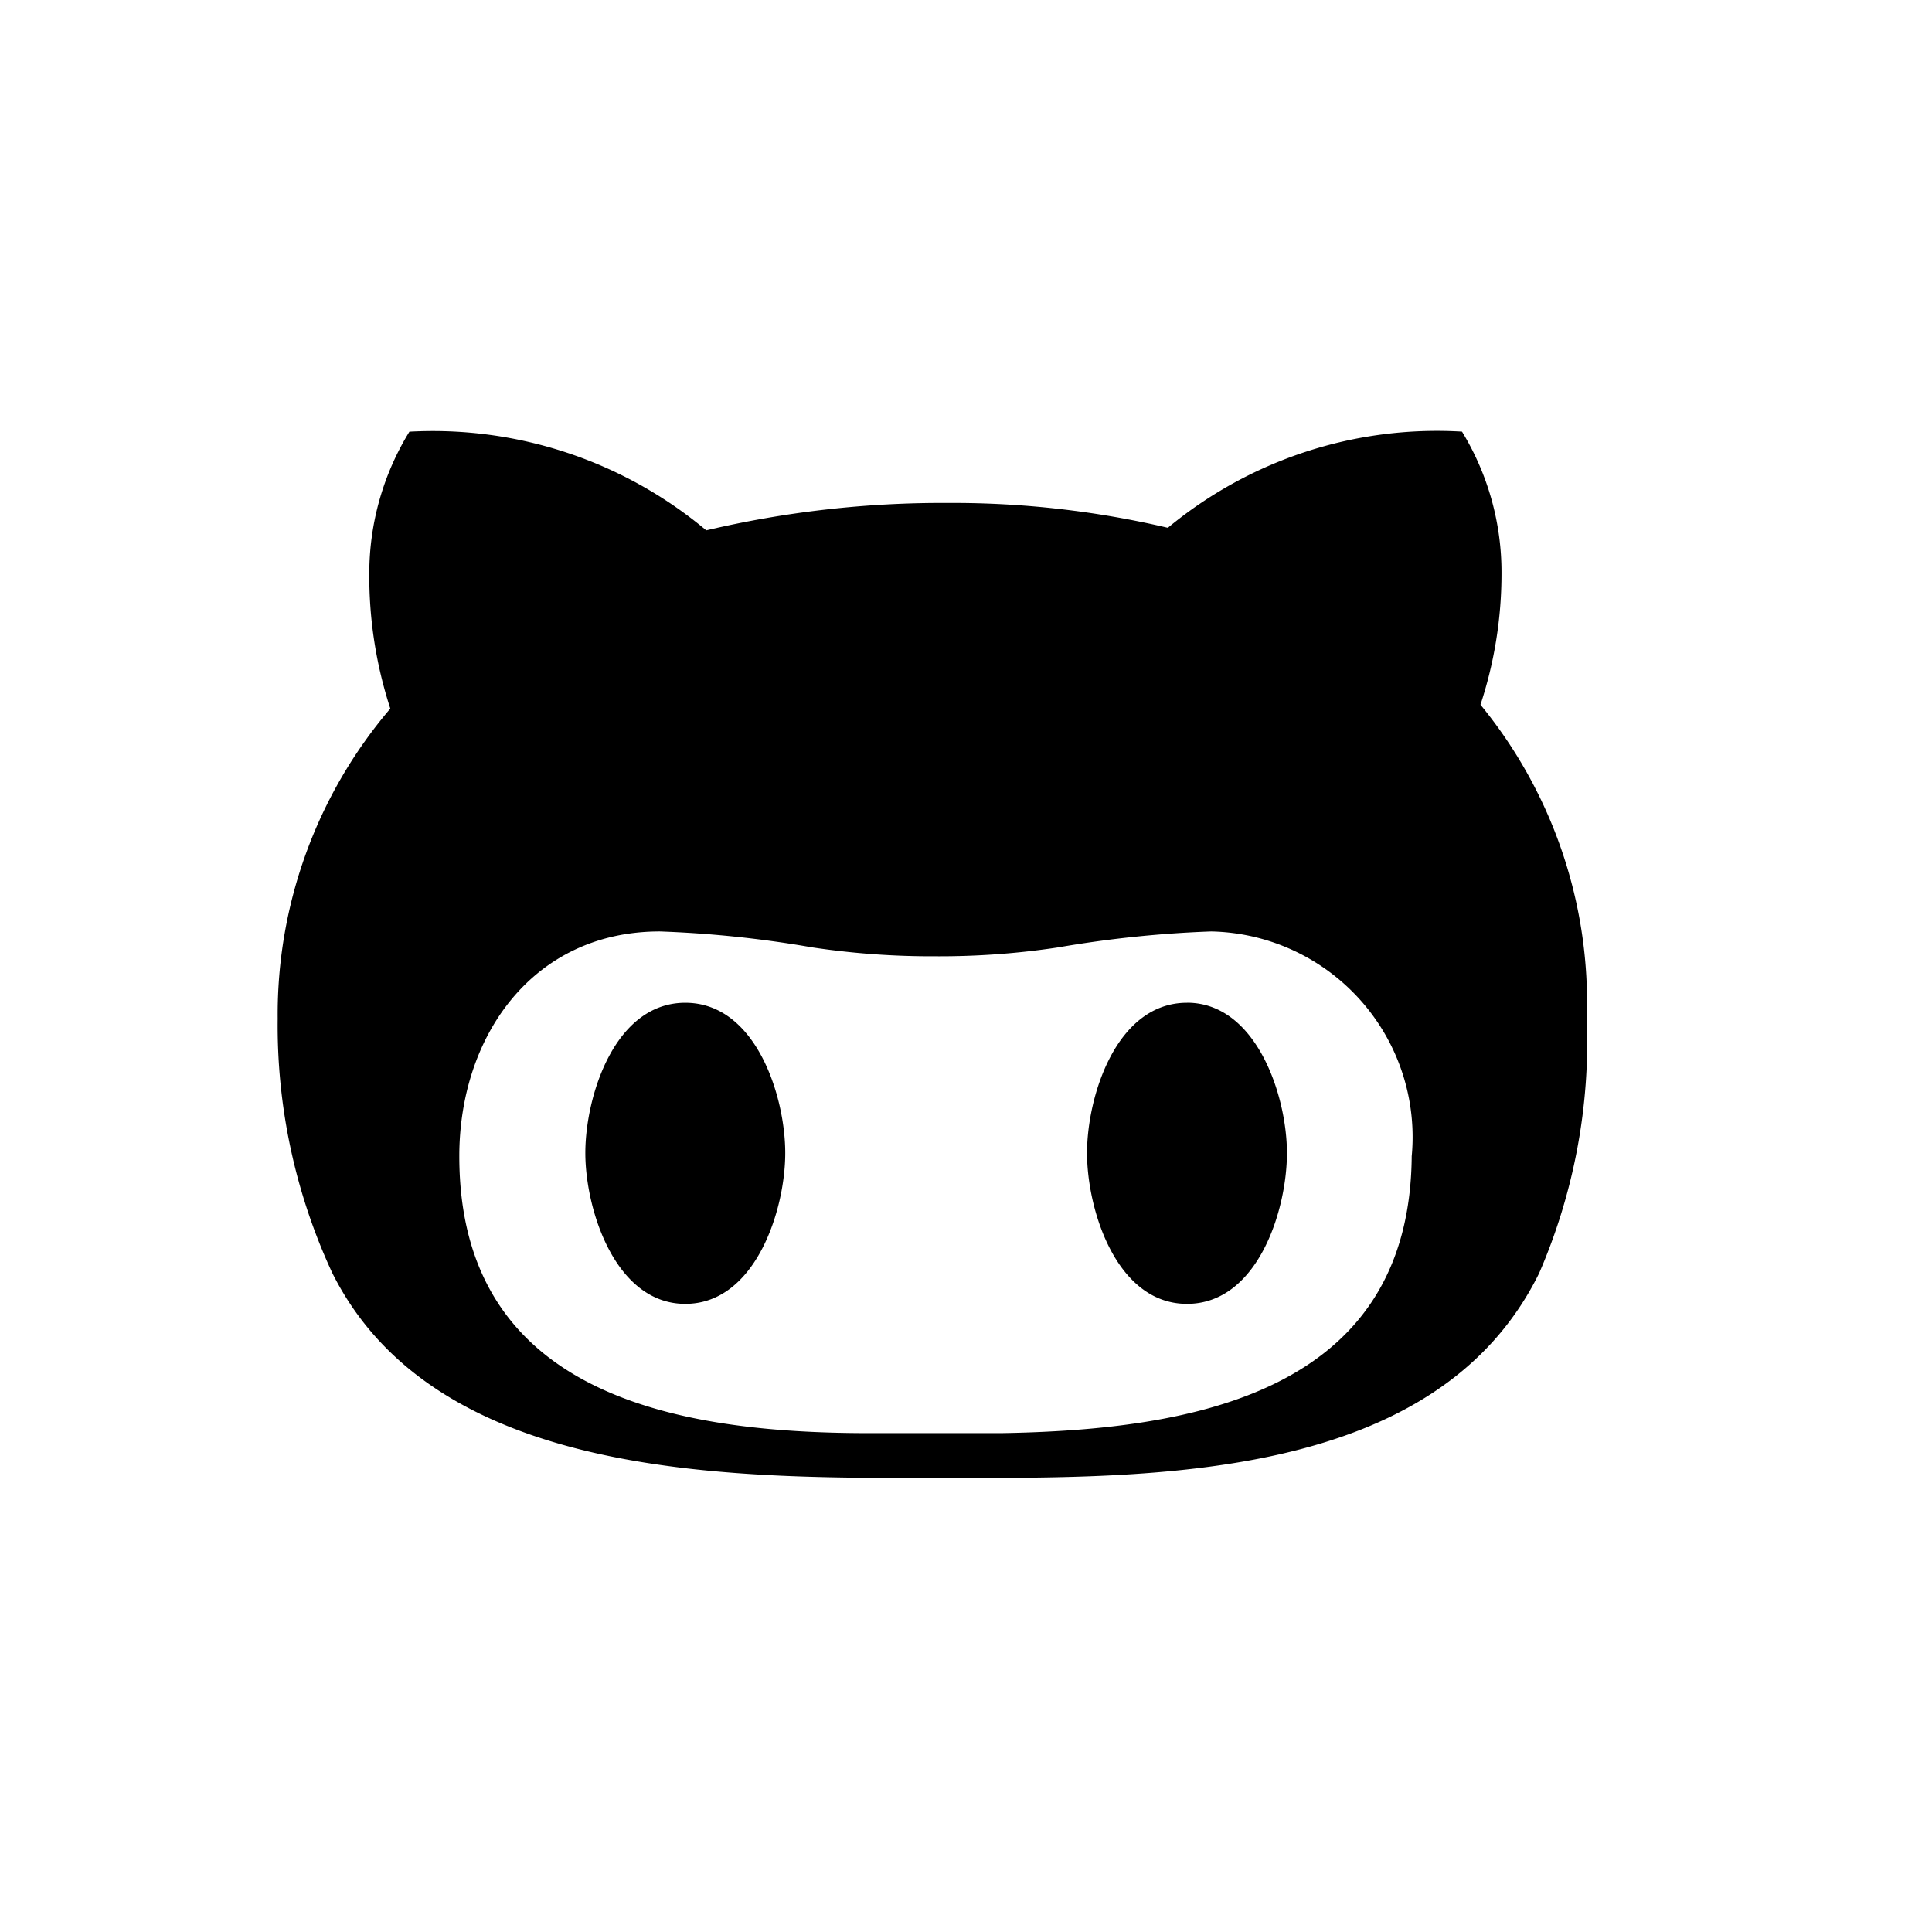 <svg xmlns="http://www.w3.org/2000/svg" width="34" height="34" viewBox="0 0 34 34"><defs><style>.github-a,.github-b{fill:currentColor;}.github-b{opacity:0;}</style></defs><path class="github-a" d="M13.65,19.476c0,1.008-.527,2.655-1.759,2.655s-1.759-1.658-1.759-2.655.515-2.644,1.759-2.644S13.65,18.478,13.65,19.476Zm14.106-2.364a10.263,10.263,0,0,1-.84,4.482c-1.815,3.675-6.823,3.6-10.4,3.6s-8.963.123-10.834-3.6a10.33,10.33,0,0,1-.964-4.482A8.291,8.291,0,0,1,6.7,11.655a7.529,7.529,0,0,1-.37-2.386,4.762,4.762,0,0,1,.706-2.487A7.5,7.5,0,0,1,12.26,8.518a18.117,18.117,0,0,1,4.258-.482,16.56,16.56,0,0,1,3.865.437A7.428,7.428,0,0,1,25.56,6.781a4.751,4.751,0,0,1,.695,2.487,7.384,7.384,0,0,1-.37,2.319,8.269,8.269,0,0,1,1.871,5.524Zm-3.081,2.42a3.619,3.619,0,0,0-3.529-3.955,19.9,19.9,0,0,0-2.689.28,13.938,13.938,0,0,1-2.162.157,14.185,14.185,0,0,1-2.174-.157,19.551,19.551,0,0,0-2.678-.28c-2.241,0-3.529,1.849-3.529,3.955,0,4.224,3.854,4.874,7.215,4.874h2.319c3.372-.056,7.227-.706,7.227-4.93Zm-3.955-2.7c-1.244,0-1.759,1.647-1.759,2.644s.515,2.655,1.759,2.655,1.759-1.647,1.759-2.655S21.941,16.831,20.72,16.831Z" transform="translate(0.169 0.815)"/><rect class="github-b" width="34" height="34"/></svg>